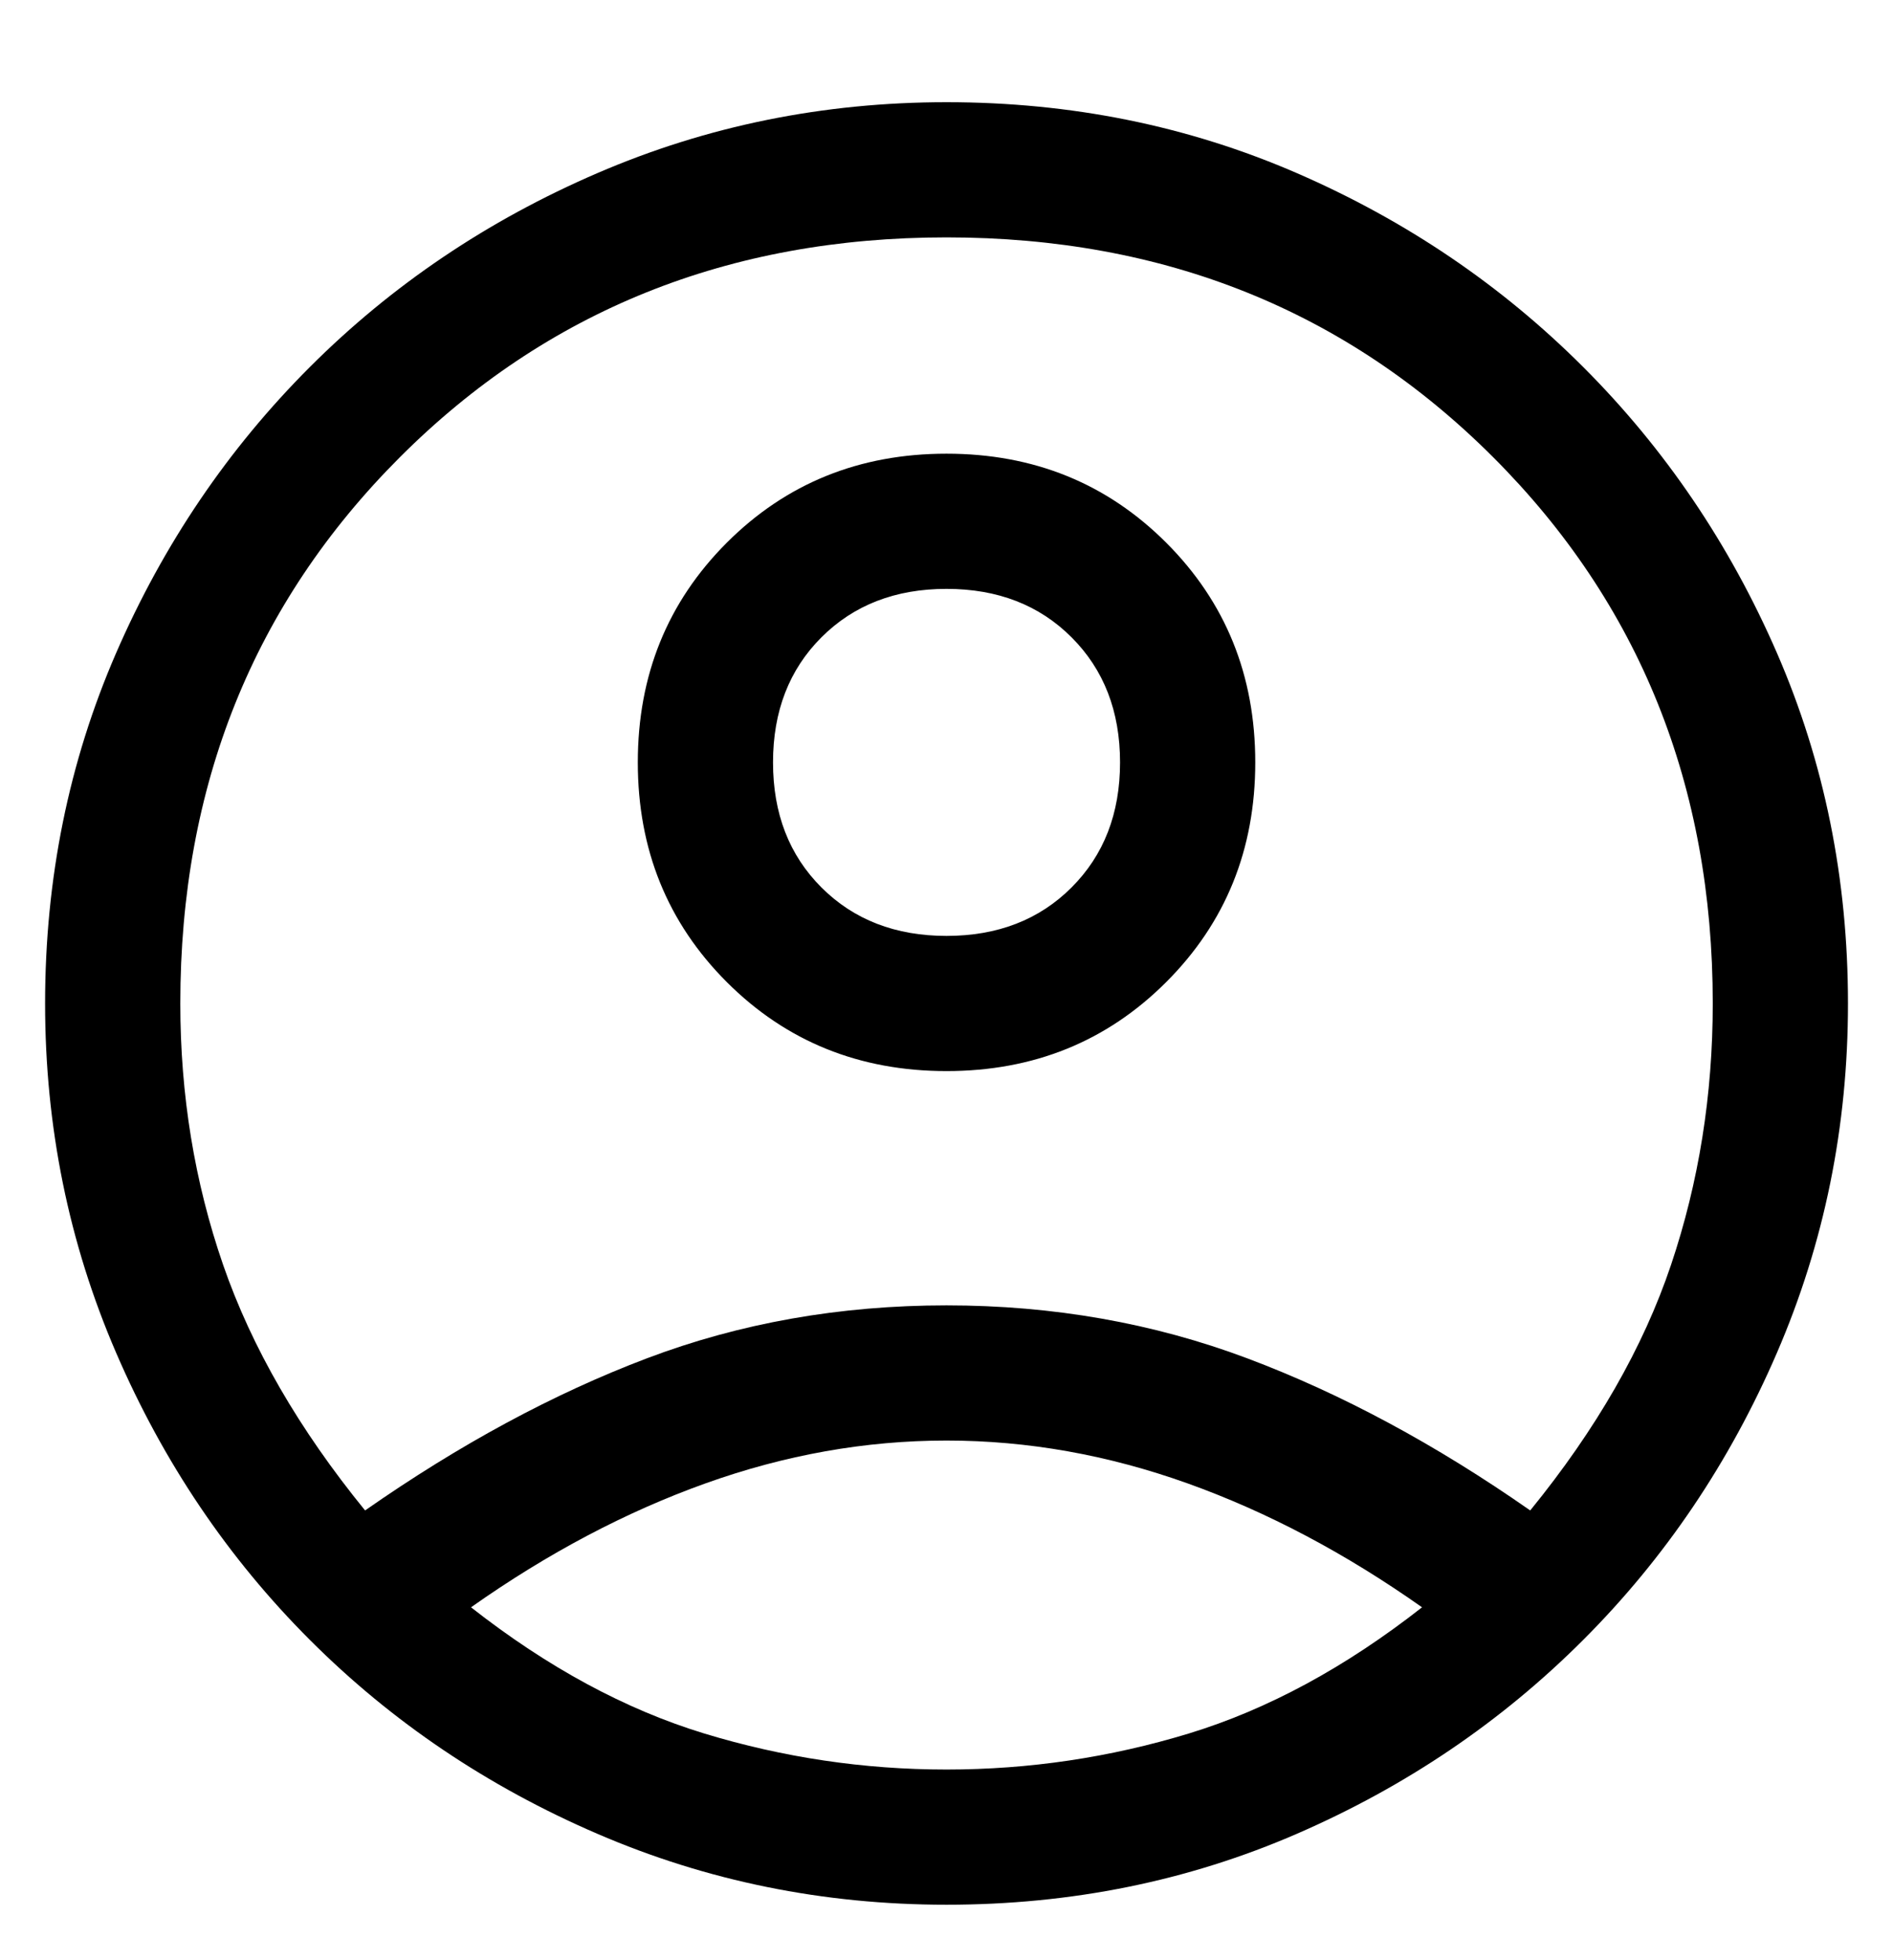 <svg width="28" height="29" viewBox="0 0 28 29" fill="none" xmlns="http://www.w3.org/2000/svg">
<g clip-path="url(#clip0_93_252)">
<path d="M5.4 22.346C6.8 21.368 8.189 20.618 9.567 20.096C10.945 19.574 12.422 19.312 14 19.312C15.578 19.312 17.061 19.574 18.45 20.096C19.839 20.618 21.234 21.368 22.634 22.346C23.611 21.146 24.306 19.935 24.717 18.712C25.128 17.49 25.334 16.201 25.334 14.846C25.334 11.624 24.25 8.929 22.084 6.762C19.917 4.596 17.223 3.512 14 3.512C10.778 3.512 8.084 4.596 5.917 6.762C3.75 8.929 2.667 11.624 2.667 14.846C2.667 16.201 2.878 17.49 3.3 18.712C3.723 19.935 4.423 21.146 5.4 22.346ZM14 15.846C12.711 15.846 11.628 15.407 10.75 14.529C9.873 13.651 9.434 12.568 9.434 11.279C9.434 9.99 9.873 8.907 10.75 8.029C11.628 7.151 12.711 6.712 14 6.712C15.289 6.712 16.372 7.151 17.25 8.029C18.128 8.907 18.567 9.99 18.567 11.279C18.567 12.568 18.128 13.651 17.25 14.529C16.372 15.407 15.289 15.846 14 15.846ZM14 28.179C12.178 28.179 10.456 27.829 8.834 27.129C7.211 26.429 5.795 25.474 4.584 24.262C3.373 23.051 2.417 21.635 1.717 20.012C1.017 18.39 0.667 16.668 0.667 14.846C0.667 13.001 1.017 11.274 1.717 9.662C2.417 8.051 3.373 6.64 4.584 5.429C5.795 4.218 7.211 3.262 8.834 2.562C10.456 1.862 12.178 1.512 14 1.512C15.845 1.512 17.573 1.862 19.184 2.562C20.795 3.262 22.206 4.218 23.417 5.429C24.628 6.64 25.584 8.051 26.284 9.662C26.984 11.274 27.334 13.001 27.334 14.846C27.334 16.668 26.984 18.39 26.284 20.012C25.584 21.635 24.628 23.051 23.417 24.262C22.206 25.474 20.795 26.429 19.184 27.129C17.573 27.829 15.845 28.179 14 28.179ZM14 26.179C15.223 26.179 16.417 26.001 17.584 25.646C18.75 25.29 19.9 24.668 21.034 23.779C19.9 22.979 18.745 22.368 17.567 21.946C16.389 21.524 15.2 21.312 14 21.312C12.8 21.312 11.611 21.524 10.434 21.946C9.256 22.368 8.1 22.979 6.967 23.779C8.1 24.668 9.25 25.29 10.417 25.646C11.584 26.001 12.778 26.179 14 26.179ZM14 13.846C14.756 13.846 15.373 13.607 15.85 13.129C16.328 12.651 16.567 12.035 16.567 11.279C16.567 10.524 16.328 9.907 15.85 9.429C15.373 8.951 14.756 8.712 14 8.712C13.245 8.712 12.628 8.951 12.15 9.429C11.672 9.907 11.434 10.524 11.434 11.279C11.434 12.035 11.672 12.651 12.15 13.129C12.628 13.607 13.245 13.846 14 13.846Z" fill="black"/>
</g>
<defs>
<clipPath id="clip0_93_252">
<rect width="28" height="28" fill="white" transform="translate(0 0.846)"/>
</clipPath>
</defs>
</svg>
